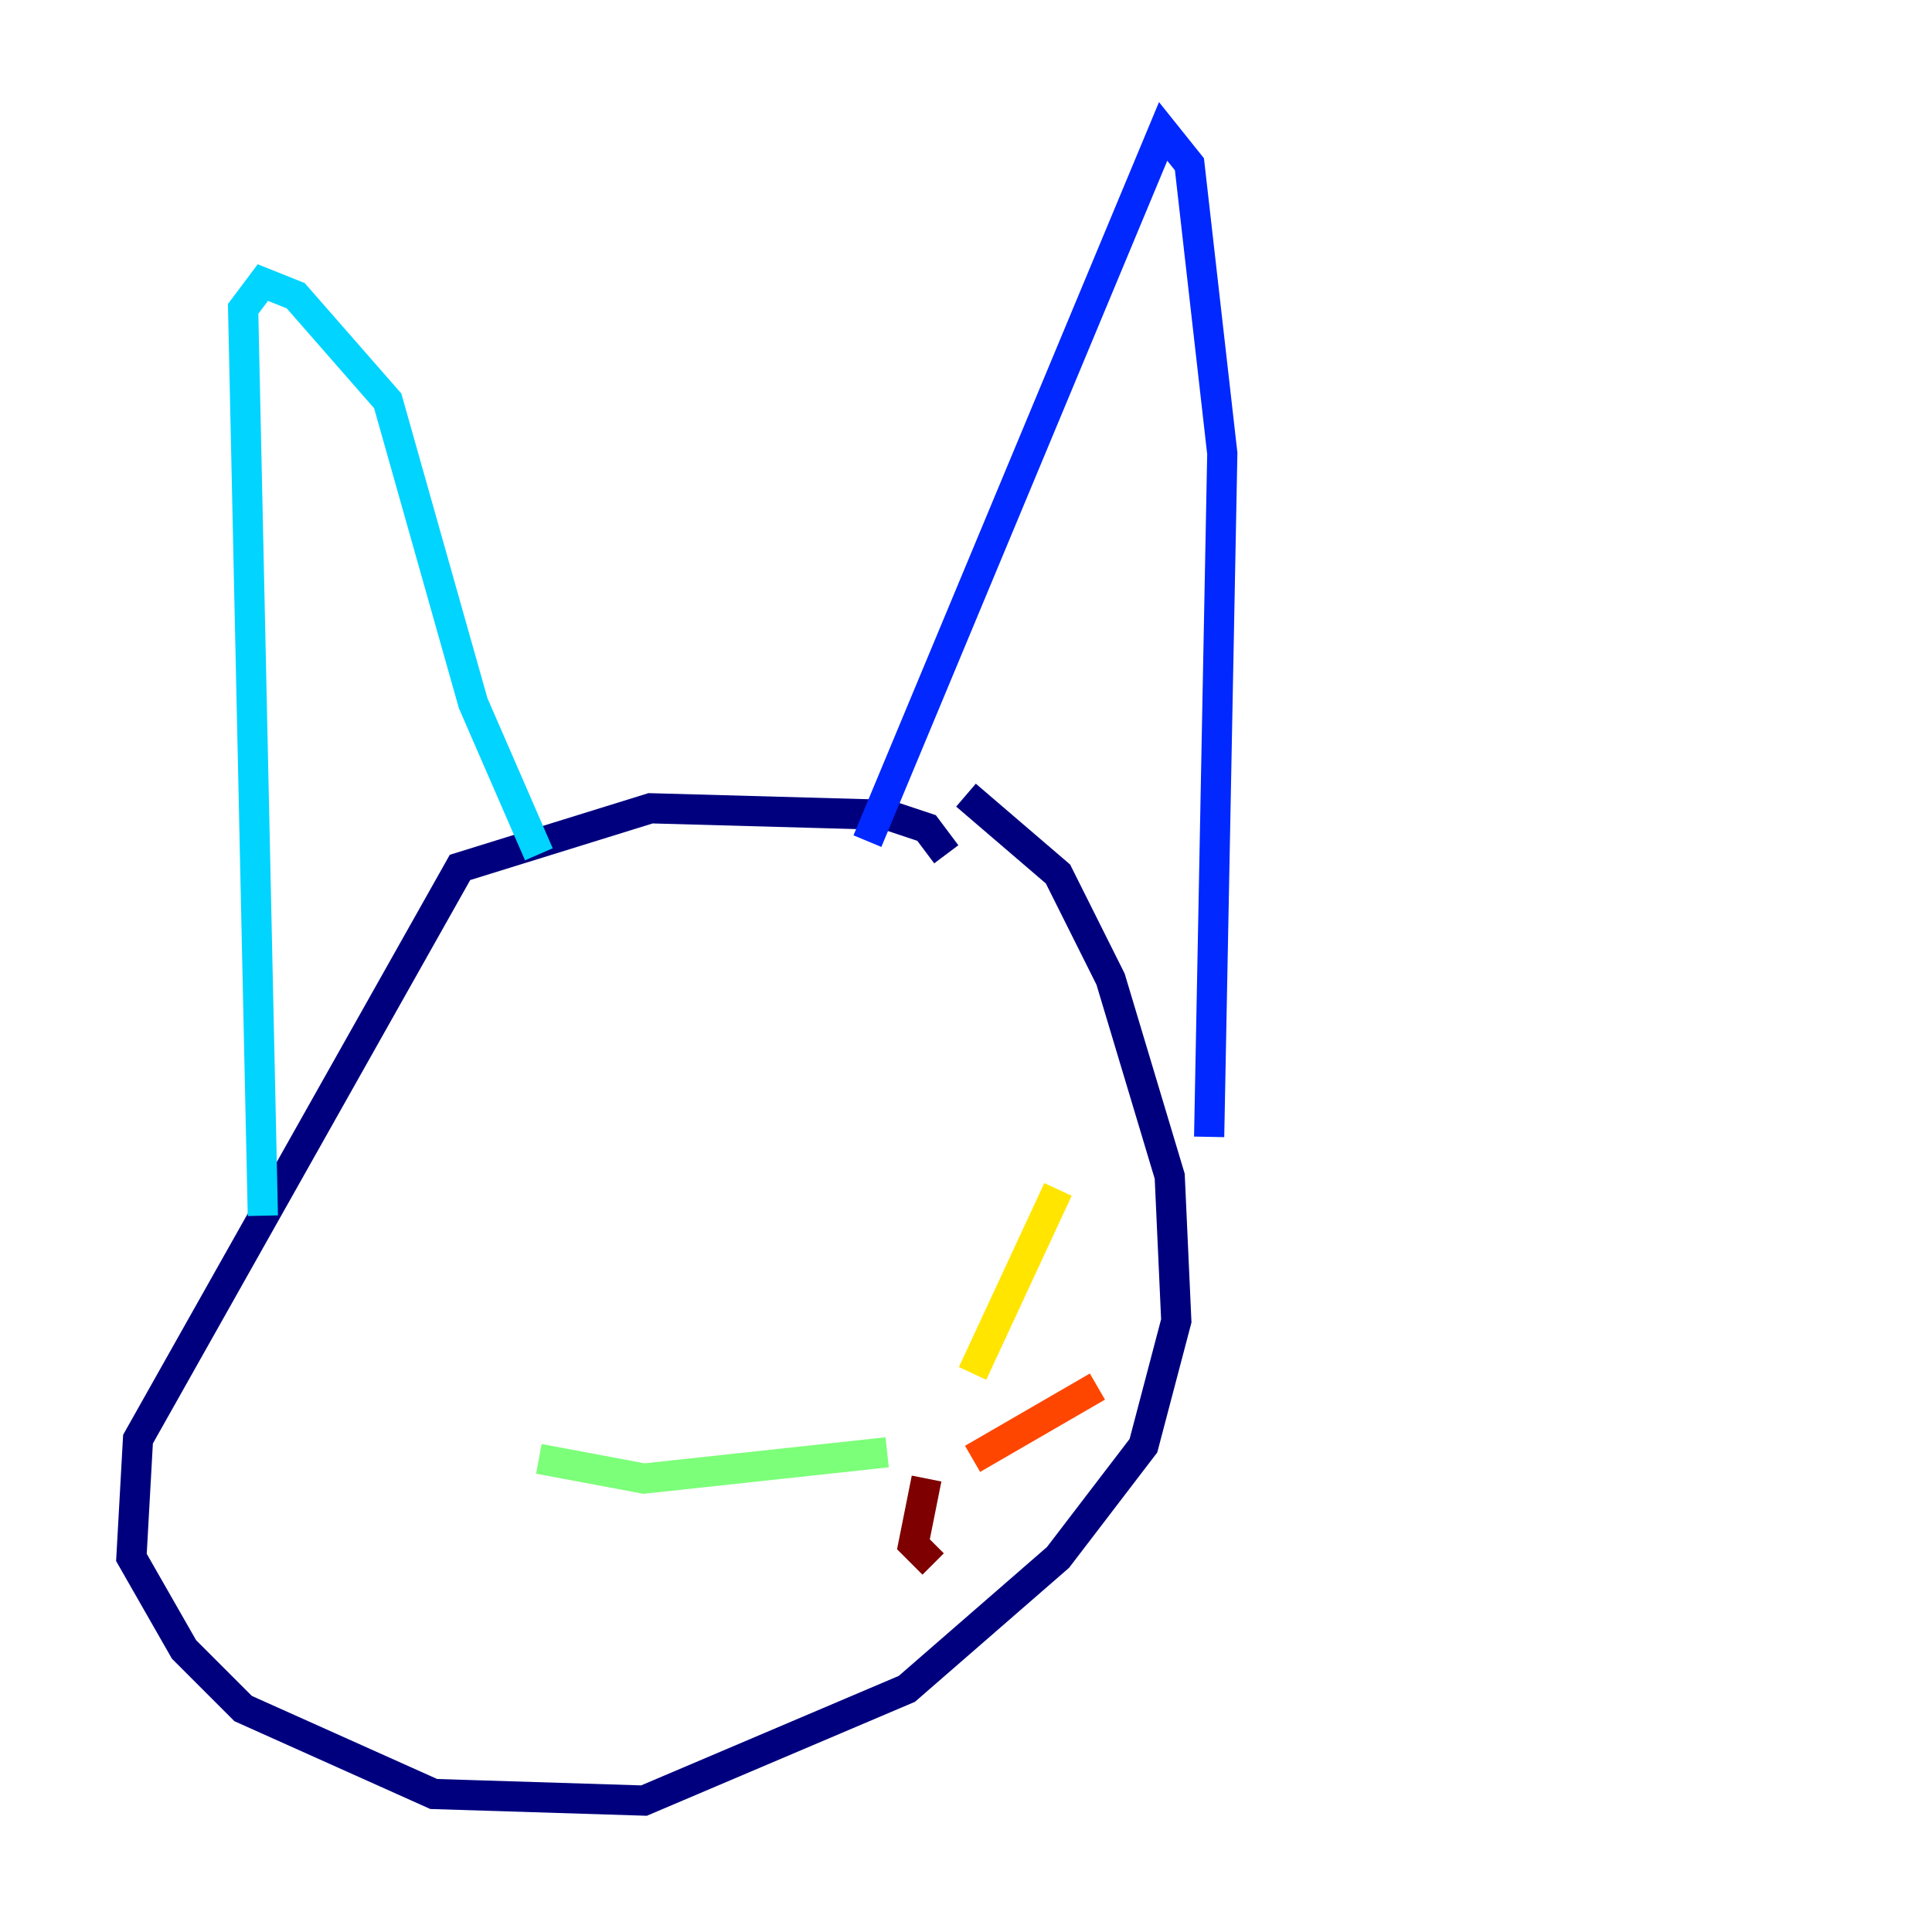 <?xml version="1.0" encoding="utf-8" ?>
<svg baseProfile="tiny" height="128" version="1.2" viewBox="0,0,128,128" width="128" xmlns="http://www.w3.org/2000/svg" xmlns:ev="http://www.w3.org/2001/xml-events" xmlns:xlink="http://www.w3.org/1999/xlink"><defs /><polyline fill="none" points="62.694,56.599 61.388,54.857 58.776,53.986 43.102,53.551 30.476,57.469 9.143,95.347 8.707,103.184 12.191,109.279 16.109,113.197 28.735,118.857 42.667,119.293 60.082,111.891 70.095,103.184 75.755,95.782 77.932,87.51 77.497,77.932 73.578,64.871 70.095,57.905 64.0,52.68" stroke="#00007f" stroke-width="2" /><polyline fill="none" points="57.469,55.728 77.061,8.707 78.803,10.884 80.98,30.041 80.109,75.32" stroke="#0028ff" stroke-width="2" /><polyline fill="none" points="35.701,56.599 31.347,46.585 25.687,26.558 19.592,19.592 17.415,18.721 16.109,20.463 17.415,80.544" stroke="#00d4ff" stroke-width="2" /><polyline fill="none" points="35.701,96.653 42.667,97.959 58.776,96.218" stroke="#7cff79" stroke-width="2" /><polyline fill="none" points="64.435,90.993 70.095,78.803" stroke="#ffe500" stroke-width="2" /><polyline fill="none" points="64.435,96.653 72.707,91.864" stroke="#ff4600" stroke-width="2" /><polyline fill="none" points="61.388,97.959 60.517,102.313 61.823,103.619" stroke="#7f0000" stroke-width="2" /></svg>